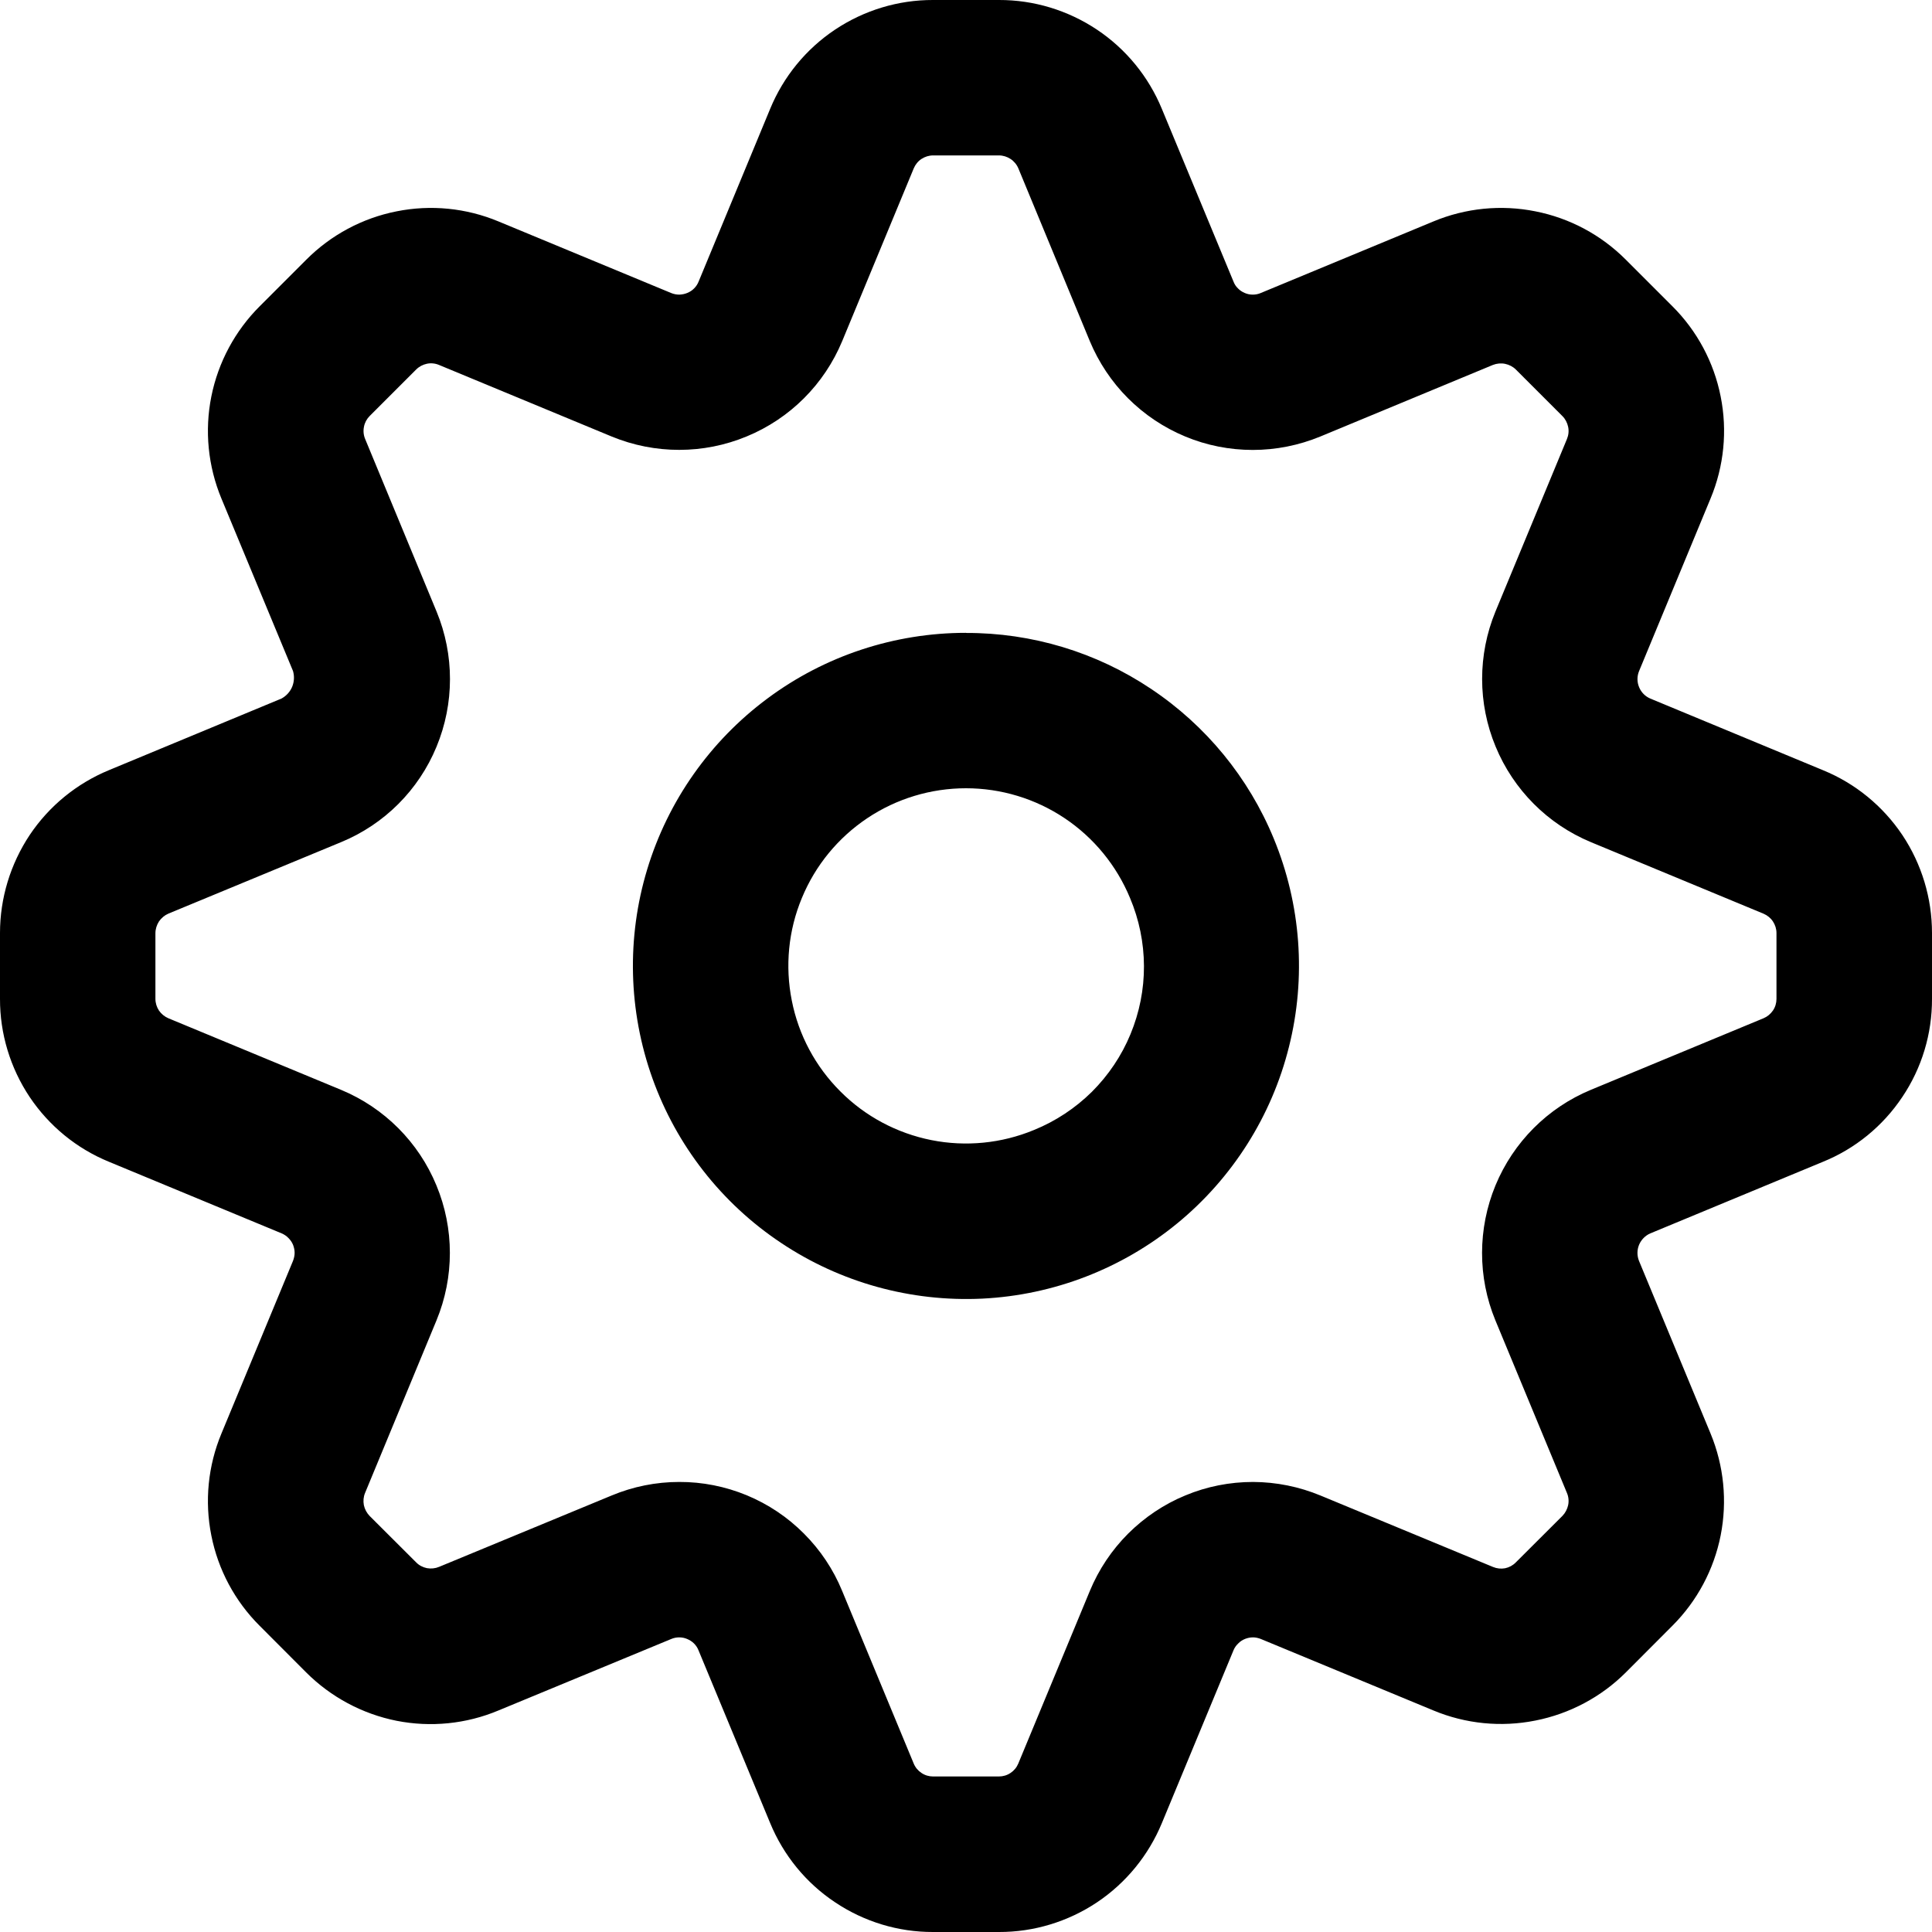 <svg viewBox="0 0 18 18" fill="none" xmlns="http://www.w3.org/2000/svg">
<g clip-path="url(#clip0_1464_3458)">
<path d="M16.985 7.176L15.377 6.509C15.329 6.489 15.291 6.451 15.271 6.402C15.251 6.354 15.251 6.3 15.271 6.252L15.937 4.644C16.062 4.344 16.095 4.013 16.031 3.694C15.968 3.375 15.811 3.082 15.581 2.853L15.148 2.42C14.918 2.189 14.625 2.032 14.305 1.969C13.986 1.905 13.655 1.938 13.355 2.063L11.746 2.73C11.723 2.74 11.698 2.745 11.672 2.745C11.646 2.745 11.621 2.74 11.598 2.73C11.574 2.72 11.552 2.706 11.534 2.687C11.515 2.669 11.501 2.647 11.492 2.623L10.825 1.015C10.701 0.714 10.491 0.457 10.22 0.276C9.95 0.096 9.632 -0.001 9.307 2.82659e-06H8.693C8.368 -0.001 8.05 0.096 7.78 0.276C7.509 0.457 7.299 0.714 7.175 1.015L6.509 2.623C6.5 2.646 6.486 2.668 6.468 2.686C6.45 2.705 6.428 2.719 6.404 2.729C6.38 2.739 6.355 2.744 6.329 2.745C6.303 2.745 6.277 2.74 6.253 2.73L4.644 2.063C4.344 1.938 4.014 1.905 3.695 1.969C3.376 2.032 3.083 2.189 2.853 2.42L2.421 2.852C2.19 3.082 2.033 3.375 1.969 3.694C1.905 4.013 1.938 4.344 2.063 4.645L2.73 6.252C2.744 6.301 2.741 6.352 2.722 6.399C2.702 6.446 2.667 6.484 2.623 6.508L1.016 7.175C0.715 7.299 0.458 7.509 0.277 7.779C0.097 8.05 -1.0036e-05 8.368 3.28077e-06 8.693V9.306C-0.001 9.631 0.096 9.95 0.276 10.22C0.457 10.49 0.714 10.701 1.015 10.824L2.624 11.491C2.647 11.501 2.669 11.515 2.687 11.534C2.705 11.552 2.72 11.573 2.73 11.597C2.739 11.621 2.745 11.646 2.745 11.672C2.745 11.698 2.739 11.723 2.73 11.747L2.063 13.356C1.938 13.656 1.905 13.987 1.969 14.306C2.032 14.625 2.189 14.918 2.419 15.147L2.852 15.581C3.082 15.811 3.375 15.968 3.694 16.032C4.013 16.095 4.344 16.062 4.644 15.936L6.254 15.27C6.277 15.26 6.303 15.255 6.328 15.255C6.354 15.255 6.379 15.26 6.402 15.27C6.426 15.28 6.448 15.294 6.466 15.312C6.484 15.33 6.499 15.352 6.508 15.376L7.175 16.984C7.299 17.285 7.509 17.543 7.78 17.723C8.05 17.904 8.368 18.001 8.693 18H9.307C9.632 18.001 9.95 17.904 10.22 17.724C10.491 17.543 10.701 17.285 10.825 16.985L11.492 15.376C11.502 15.351 11.517 15.33 11.536 15.312C11.554 15.293 11.576 15.279 11.601 15.269C11.624 15.26 11.649 15.255 11.674 15.255C11.699 15.255 11.724 15.261 11.747 15.27L13.355 15.936C13.655 16.061 13.986 16.094 14.305 16.03C14.624 15.967 14.918 15.811 15.148 15.581L15.582 15.146C15.812 14.916 15.968 14.623 16.031 14.305C16.094 13.986 16.061 13.656 15.937 13.356L15.27 11.747C15.251 11.699 15.251 11.645 15.271 11.597C15.291 11.55 15.329 11.511 15.376 11.491L16.982 10.825C17.284 10.703 17.542 10.492 17.723 10.221C17.905 9.951 18.001 9.632 18 9.306V8.693C18 8.368 17.904 8.05 17.724 7.78C17.543 7.51 17.286 7.299 16.985 7.176ZM16.551 9.306C16.551 9.345 16.54 9.383 16.518 9.415C16.496 9.447 16.466 9.472 16.43 9.487L14.821 10.154C14.419 10.321 14.1 10.641 13.933 11.044C13.767 11.447 13.766 11.899 13.932 12.301L14.599 13.91C14.614 13.945 14.618 13.985 14.61 14.023C14.602 14.06 14.584 14.095 14.557 14.123L14.123 14.556C14.096 14.584 14.061 14.603 14.023 14.611C13.985 14.618 13.946 14.614 13.91 14.599L12.304 13.934C12.104 13.851 11.891 13.808 11.675 13.807C11.458 13.807 11.244 13.849 11.045 13.932C10.845 14.014 10.664 14.136 10.511 14.288C10.358 14.441 10.237 14.622 10.154 14.822L9.487 16.431C9.472 16.467 9.447 16.497 9.415 16.518C9.383 16.54 9.345 16.551 9.306 16.551H8.693C8.655 16.551 8.617 16.54 8.585 16.518C8.553 16.497 8.528 16.467 8.513 16.431L7.846 14.822C7.764 14.622 7.643 14.441 7.49 14.288C7.338 14.135 7.157 14.014 6.957 13.931C6.758 13.849 6.544 13.806 6.328 13.807C6.112 13.807 5.898 13.85 5.699 13.933L4.091 14.598C4.055 14.613 4.016 14.617 3.977 14.61C3.939 14.602 3.904 14.584 3.877 14.556L3.444 14.124C3.417 14.096 3.398 14.061 3.39 14.023C3.383 13.985 3.386 13.946 3.401 13.91L4.067 12.301C4.233 11.899 4.233 11.446 4.066 11.044C3.9 10.641 3.58 10.321 3.178 10.154L1.569 9.487C1.534 9.472 1.503 9.447 1.481 9.415C1.46 9.383 1.448 9.345 1.448 9.306V8.695C1.448 8.656 1.46 8.618 1.481 8.585C1.503 8.553 1.534 8.527 1.569 8.512L3.178 7.846C3.581 7.68 3.901 7.36 4.067 6.957C4.234 6.554 4.234 6.101 4.068 5.699L3.402 4.09C3.387 4.054 3.383 4.015 3.391 3.976C3.398 3.938 3.417 3.903 3.444 3.876L3.878 3.442C3.905 3.415 3.94 3.397 3.977 3.389C4.015 3.381 4.054 3.385 4.09 3.4L5.699 4.067C6.102 4.233 6.555 4.233 6.957 4.066C7.36 3.9 7.68 3.58 7.847 3.177L8.513 1.569C8.528 1.533 8.553 1.502 8.585 1.481C8.617 1.46 8.655 1.448 8.694 1.448H9.307C9.345 1.448 9.383 1.46 9.415 1.481C9.447 1.502 9.473 1.533 9.488 1.569L10.153 3.177C10.236 3.376 10.357 3.558 10.509 3.71C10.662 3.863 10.843 3.984 11.043 4.067C11.242 4.15 11.456 4.192 11.672 4.192C11.888 4.192 12.102 4.149 12.301 4.067L13.909 3.4C13.945 3.386 13.985 3.382 14.023 3.39C14.061 3.398 14.096 3.416 14.123 3.443L14.557 3.877C14.584 3.904 14.602 3.939 14.61 3.977C14.618 4.015 14.614 4.054 14.599 4.09L13.933 5.697C13.767 6.1 13.767 6.553 13.934 6.955C14.1 7.358 14.42 7.679 14.822 7.846L16.431 8.513C16.466 8.528 16.497 8.553 16.518 8.585C16.539 8.617 16.551 8.654 16.551 8.693L16.551 9.306ZM8.999 5.896C8.333 5.896 7.685 6.11 7.151 6.507C6.616 6.904 6.223 7.462 6.03 8.099C5.837 8.736 5.854 9.418 6.078 10.045C6.302 10.672 6.722 11.21 7.276 11.579C7.829 11.949 8.487 12.131 9.152 12.099C9.817 12.066 10.453 11.82 10.968 11.398C11.482 10.976 11.848 10.399 12.009 9.753C12.171 9.108 12.121 8.427 11.867 7.812C11.633 7.244 11.235 6.759 10.724 6.418C10.214 6.076 9.613 5.895 8.999 5.897V5.896ZM9.633 10.528C9.331 10.653 8.998 10.686 8.677 10.622C8.356 10.558 8.061 10.401 7.83 10.169C7.598 9.938 7.44 9.643 7.377 9.322C7.313 9.001 7.345 8.668 7.471 8.366C7.596 8.063 7.808 7.805 8.08 7.623C8.352 7.441 8.672 7.344 9 7.344C9.327 7.344 9.647 7.441 9.919 7.623C10.191 7.805 10.403 8.064 10.528 8.366C10.613 8.567 10.657 8.782 10.658 9C10.659 9.218 10.616 9.433 10.533 9.634C10.45 9.836 10.327 10.018 10.173 10.172C10.018 10.325 9.835 10.446 9.633 10.528V10.528Z" fill="currentcolor"/>
</g>
<defs>
<clipPath id="clip0_1464_3458">
<rect width="18" height="18" fill="white"/>
</clipPath>
</defs>
</svg>
